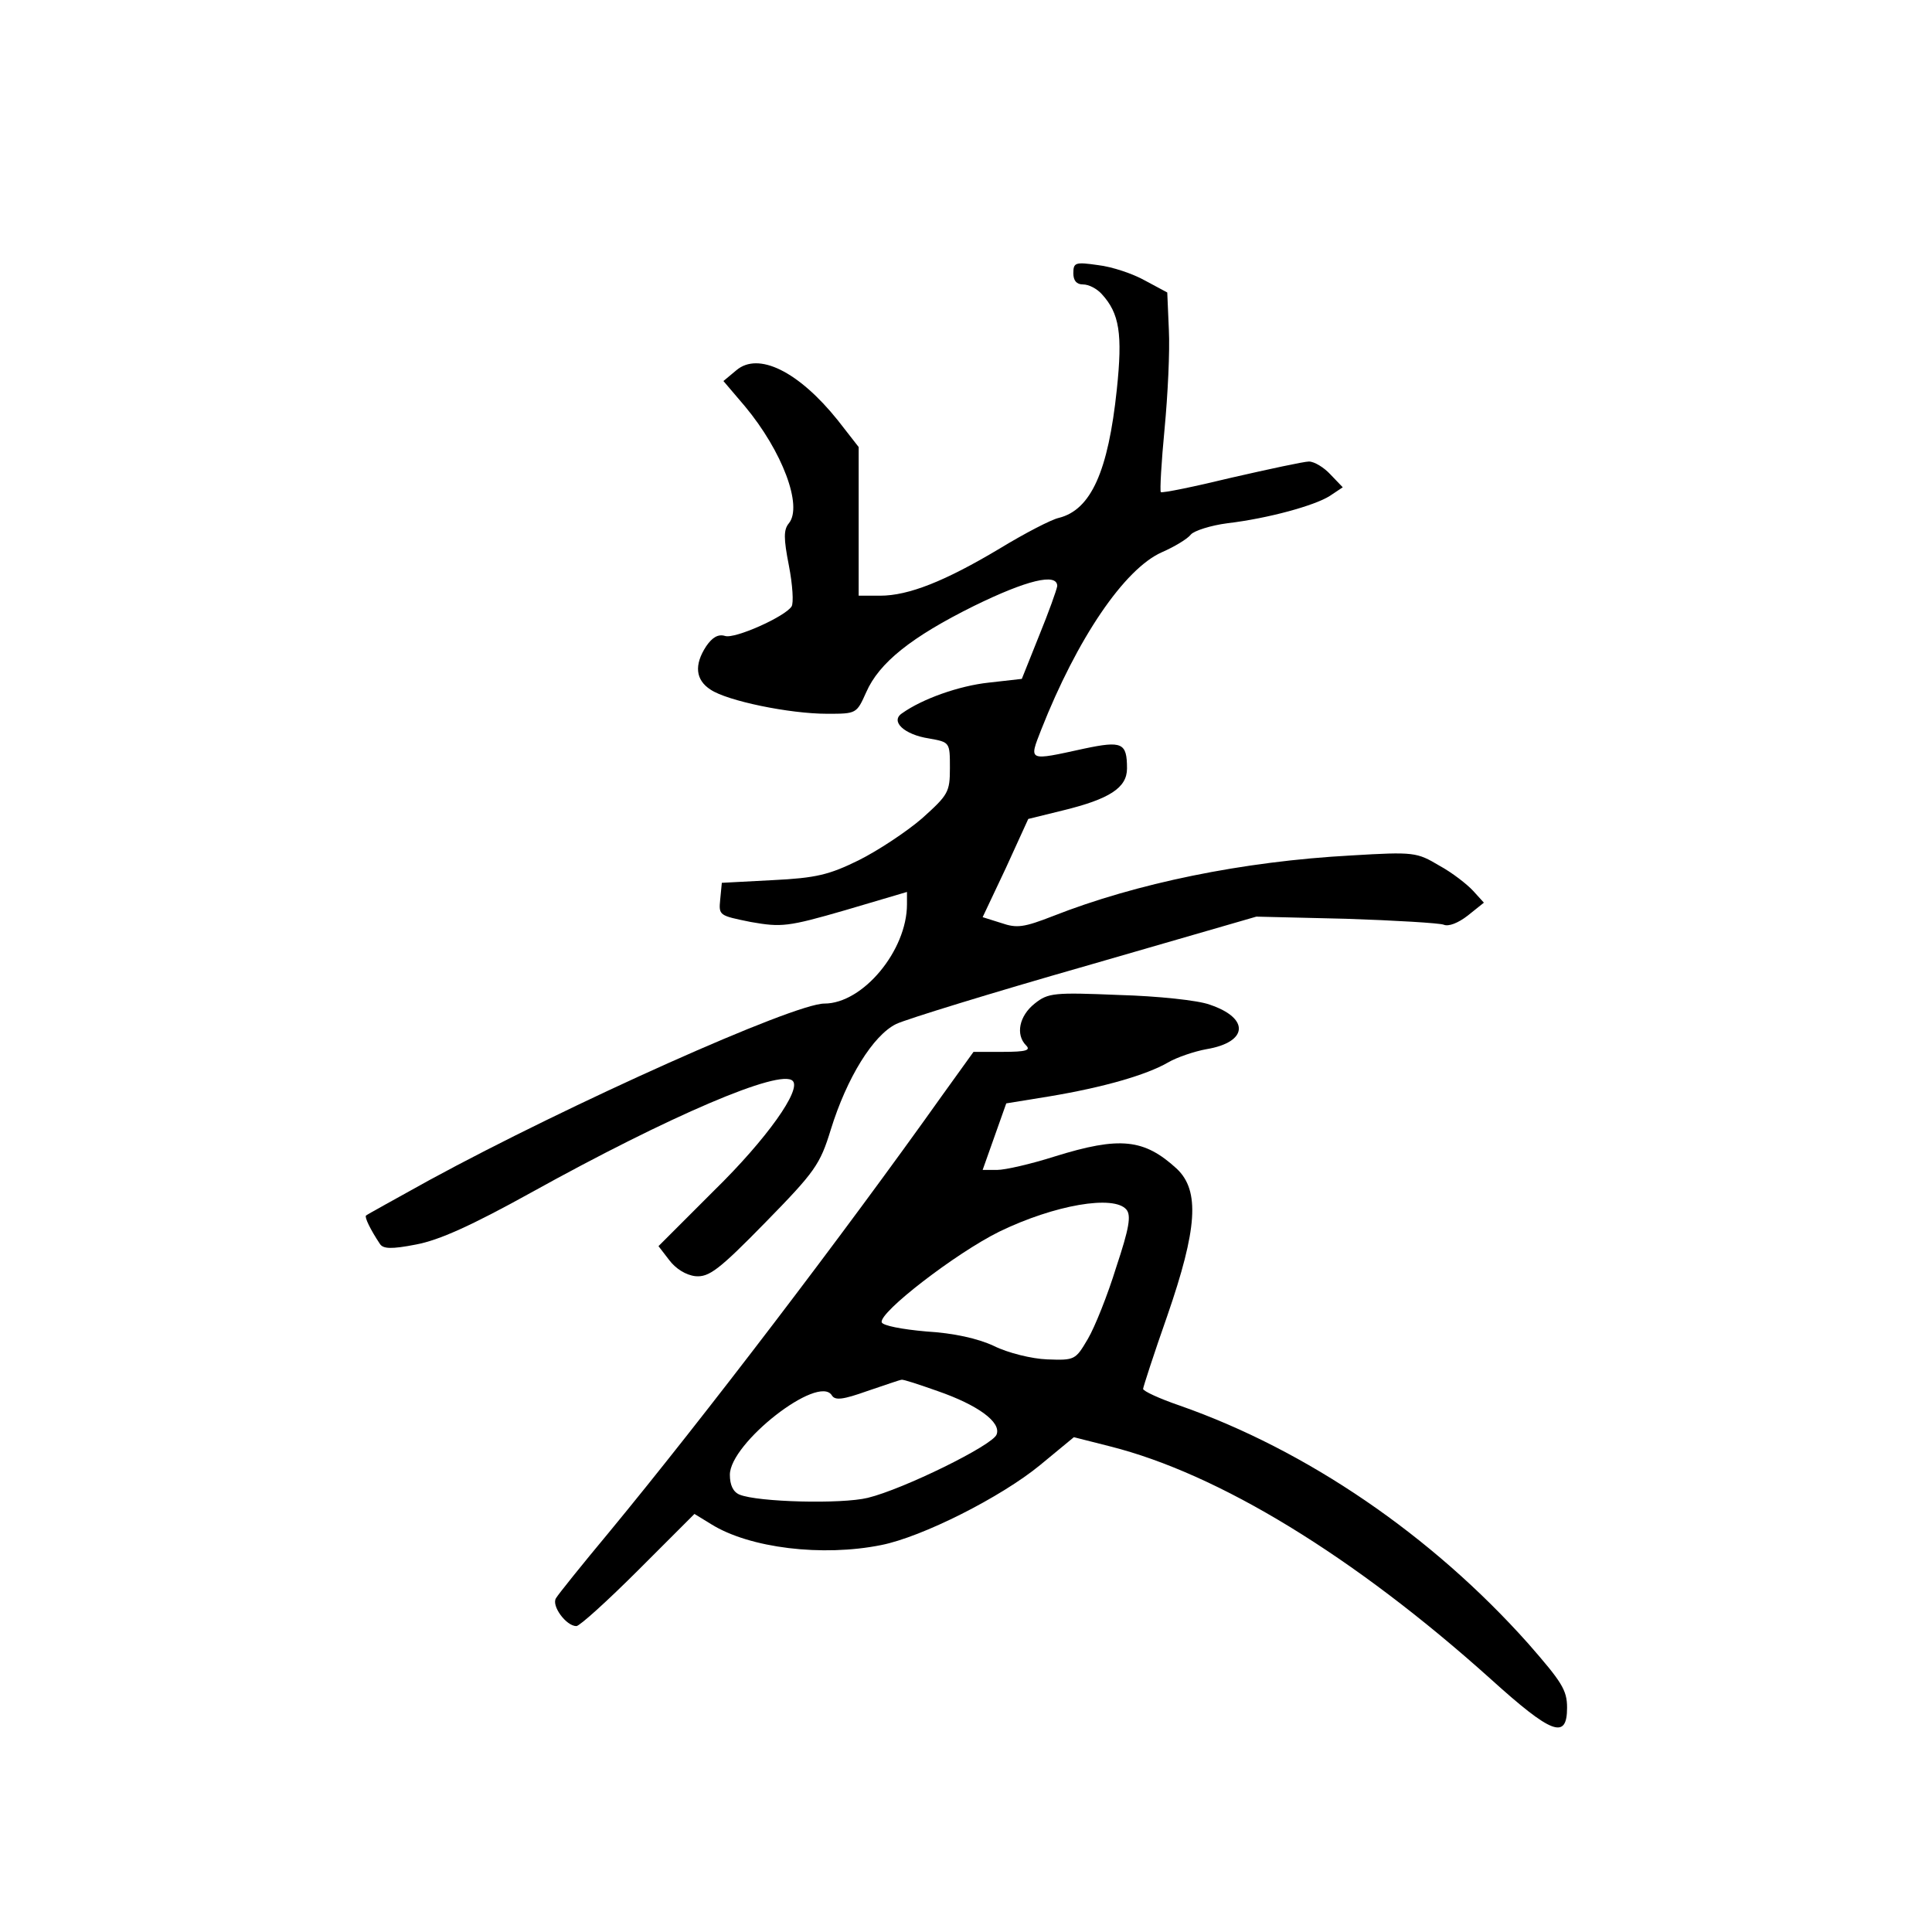 <?xml version="1.0" standalone="no"?>
<!DOCTYPE svg PUBLIC "-//W3C//DTD SVG 20010904//EN"
 "http://www.w3.org/TR/2001/REC-SVG-20010904/DTD/svg10.dtd">
<svg version="1.0" xmlns="http://www.w3.org/2000/svg"
 width="360pt" height="360pt" viewBox="0 0 360 360"
 preserveAspectRatio="xMidYMid meet">
<g transform="translate(0,360) scale(0.1,-0.1)"
fill="#000000" stroke="none">
<path d="M2000 3091 c0 -14 6 -21 18 -21 11 0 26 -8 35 -18 33 -36 39 -74 28
-178 -16 -152 -48 -224 -108 -239 -14 -3 -64 -29 -110 -57 -102 -61 -170 -88
-223 -88 l-40 0 0 139 0 138 -39 50 c-73 91 -148 128 -189 93 l-24 -20 40 -47
c70 -84 108 -186 82 -218 -10 -12 -10 -28 0 -79 7 -36 9 -70 5 -76 -12 -19
-106 -61 -124 -55 -13 4 -24 -3 -35 -19 -23 -35 -20 -63 8 -81 31 -21 147 -45
217 -45 55 0 55 0 73 40 24 55 84 103 201 161 98 48 155 62 155 37 -1 -7 -16
-49 -34 -93 l-32 -80 -62 -7 c-55 -6 -123 -30 -161 -57 -23 -15 4 -40 50 -47
39 -7 39 -7 39 -55 0 -45 -3 -50 -52 -94 -29 -25 -82 -60 -118 -78 -55 -27
-79 -33 -160 -37 l-95 -5 -3 -31 c-3 -30 -2 -30 57 -42 57 -10 69 -9 176 22
l115 34 0 -23 c0 -86 -82 -185 -154 -185 -57 0 -475 -187 -736 -329 -63 -35
-116 -64 -118 -66 -3 -3 8 -26 26 -53 6 -9 21 -10 67 -1 43 8 103 35 215 97
258 143 464 231 487 208 17 -16 -48 -108 -146 -204 l-104 -104 20 -26 c12 -16
31 -28 49 -30 25 -2 43 11 130 100 93 95 102 108 122 173 30 97 79 176 122
197 19 9 178 58 353 108 l318 92 167 -4 c92 -3 174 -8 182 -11 9 -4 27 3 45
17 l30 24 -20 22 c-11 12 -39 34 -63 47 -42 25 -47 26 -164 19 -203 -11 -401
-52 -556 -113 -54 -21 -67 -23 -96 -13 l-35 11 43 91 42 92 65 16 c86 21 119
42 119 78 0 48 -9 52 -80 37 -105 -23 -103 -24 -80 35 67 170 155 300 225 331
23 10 48 25 54 33 6 7 37 17 68 21 76 9 163 33 191 51 l24 16 -23 24 c-12 13
-30 24 -40 24 -9 0 -74 -14 -144 -30 -70 -17 -129 -29 -132 -27 -2 2 1 56 7
118 6 63 10 145 8 184 l-3 70 -41 22 c-23 13 -62 26 -88 29 -42 6 -46 5 -46
-15z"/>
<path d="M1928 1730 c-29 -23 -36 -58 -16 -78 9 -9 0 -12 -43 -12 l-55 0 -59
-82 c-184 -259 -445 -601 -620 -813 -50 -60 -95 -116 -99 -123 -9 -14 19 -52
38 -52 6 0 58 47 116 105 l104 104 31 -19 c72 -45 208 -61 317 -39 76 15 223
89 296 149 l63 52 67 -17 c203 -51 455 -205 709 -433 115 -104 143 -114 143
-54 0 33 -10 48 -72 119 -180 202 -413 361 -650 444 -38 13 -68 27 -68 31 0 3
20 65 45 136 56 162 61 233 18 274 -61 56 -106 61 -228 23 -44 -14 -92 -25
-107 -25 l-27 0 22 62 22 62 80 13 c102 17 181 40 221 63 17 10 50 21 72 25
78 13 81 58 6 83 -21 8 -97 16 -169 18 -121 5 -132 4 -157 -16z m171 -384 c9
-11 5 -35 -19 -107 -16 -52 -40 -112 -53 -134 -23 -39 -24 -40 -76 -38 -28 1
-73 12 -99 25 -30 14 -75 24 -126 27 -46 4 -81 11 -83 17 -6 18 138 129 219
169 103 50 214 69 237 41z m-352 -338 c75 -26 119 -58 110 -81 -7 -20 -174
-102 -240 -118 -49 -12 -205 -8 -239 6 -12 5 -18 18 -18 37 0 59 165 188 190
148 6 -10 21 -8 66 8 33 11 61 21 64 21 3 1 33 -9 67 -21z"/>
</g>
</svg>
